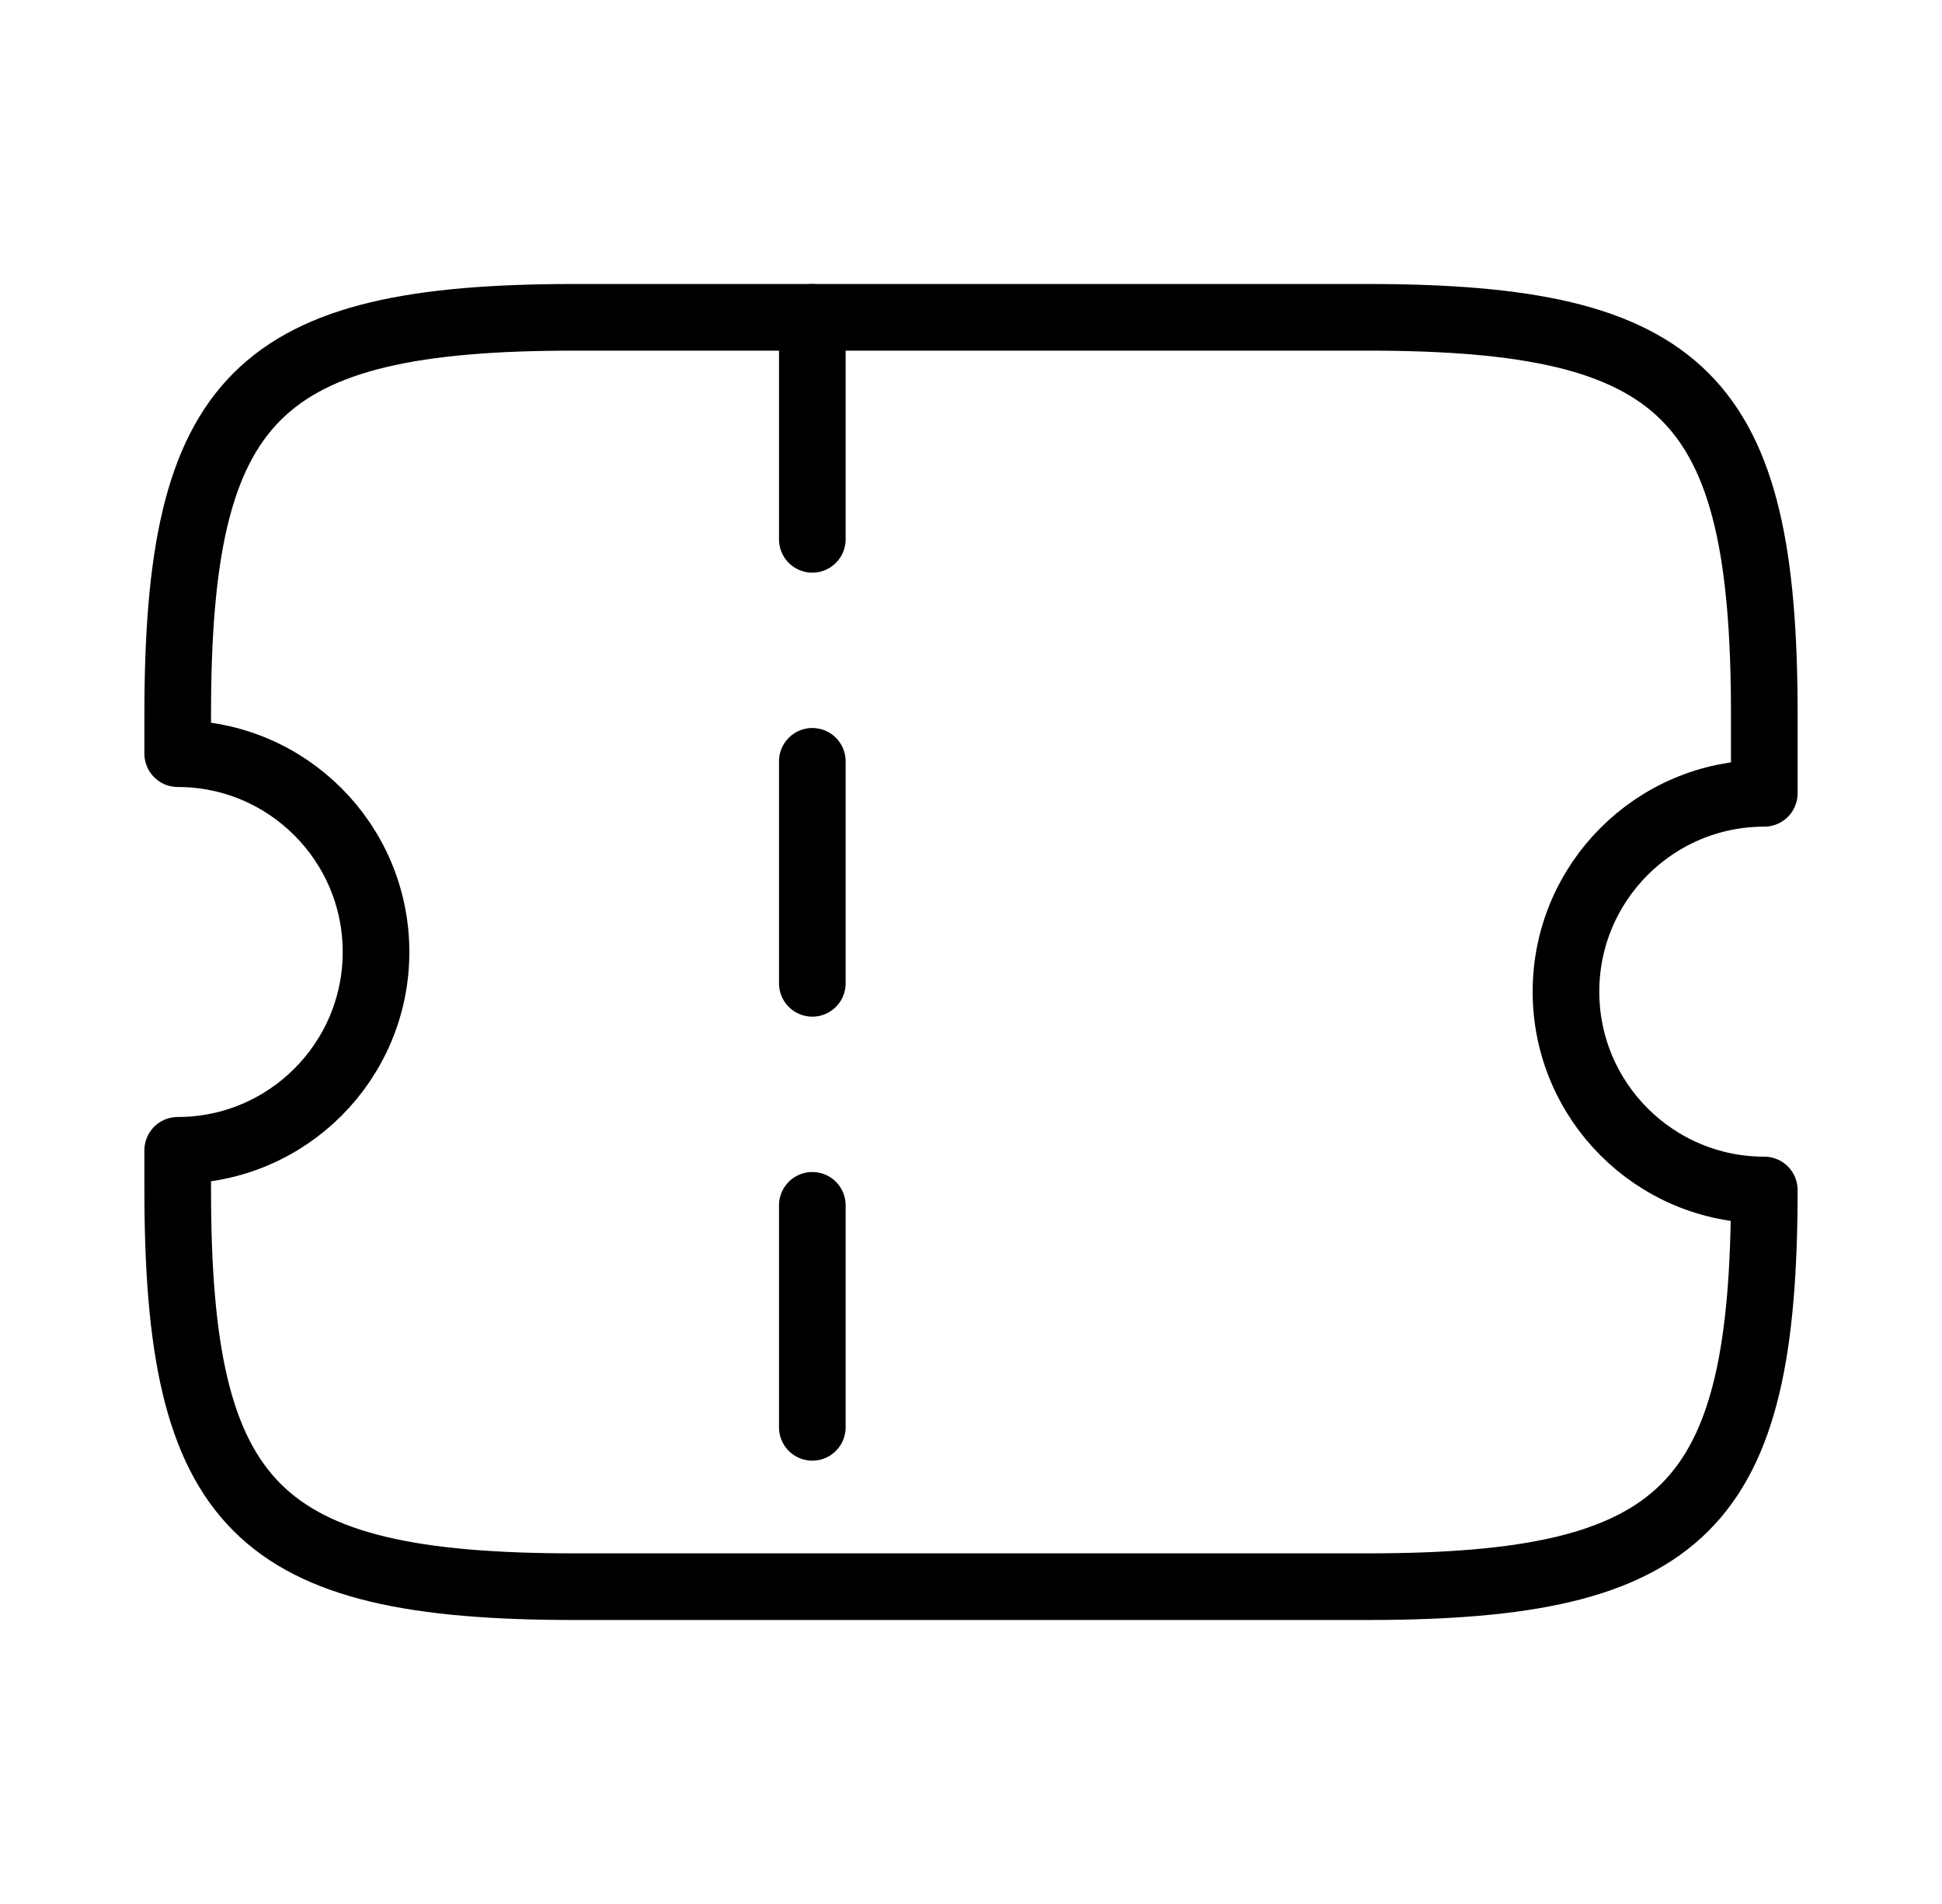 <svg width="51" height="50" viewBox="0 0 51 50" fill="none" xmlns="http://www.w3.org/2000/svg">
<path d="M41.125 26.042C41.125 23.167 43.458 20.833 46.333 20.833V18.75C46.333 10.417 44.25 8.333 35.917 8.333H15.083C6.75 8.333 4.667 10.417 4.667 18.75V19.792C7.542 19.792 9.875 22.125 9.875 25C9.875 27.875 7.542 30.208 4.667 30.208V31.25C4.667 39.583 6.75 41.667 15.083 41.667H35.917C44.25 41.667 46.333 39.583 46.333 31.25C43.458 31.25 41.125 28.917 41.125 26.042Z" stroke="black" stroke-width="1.75" stroke-linecap="round" stroke-linejoin="round"/>
<path d="M21.333 8.333L21.333 41.667" stroke="black" stroke-width="1.75" stroke-linecap="round" stroke-linejoin="round" stroke-dasharray="5.83 5.83"/>
</svg>
